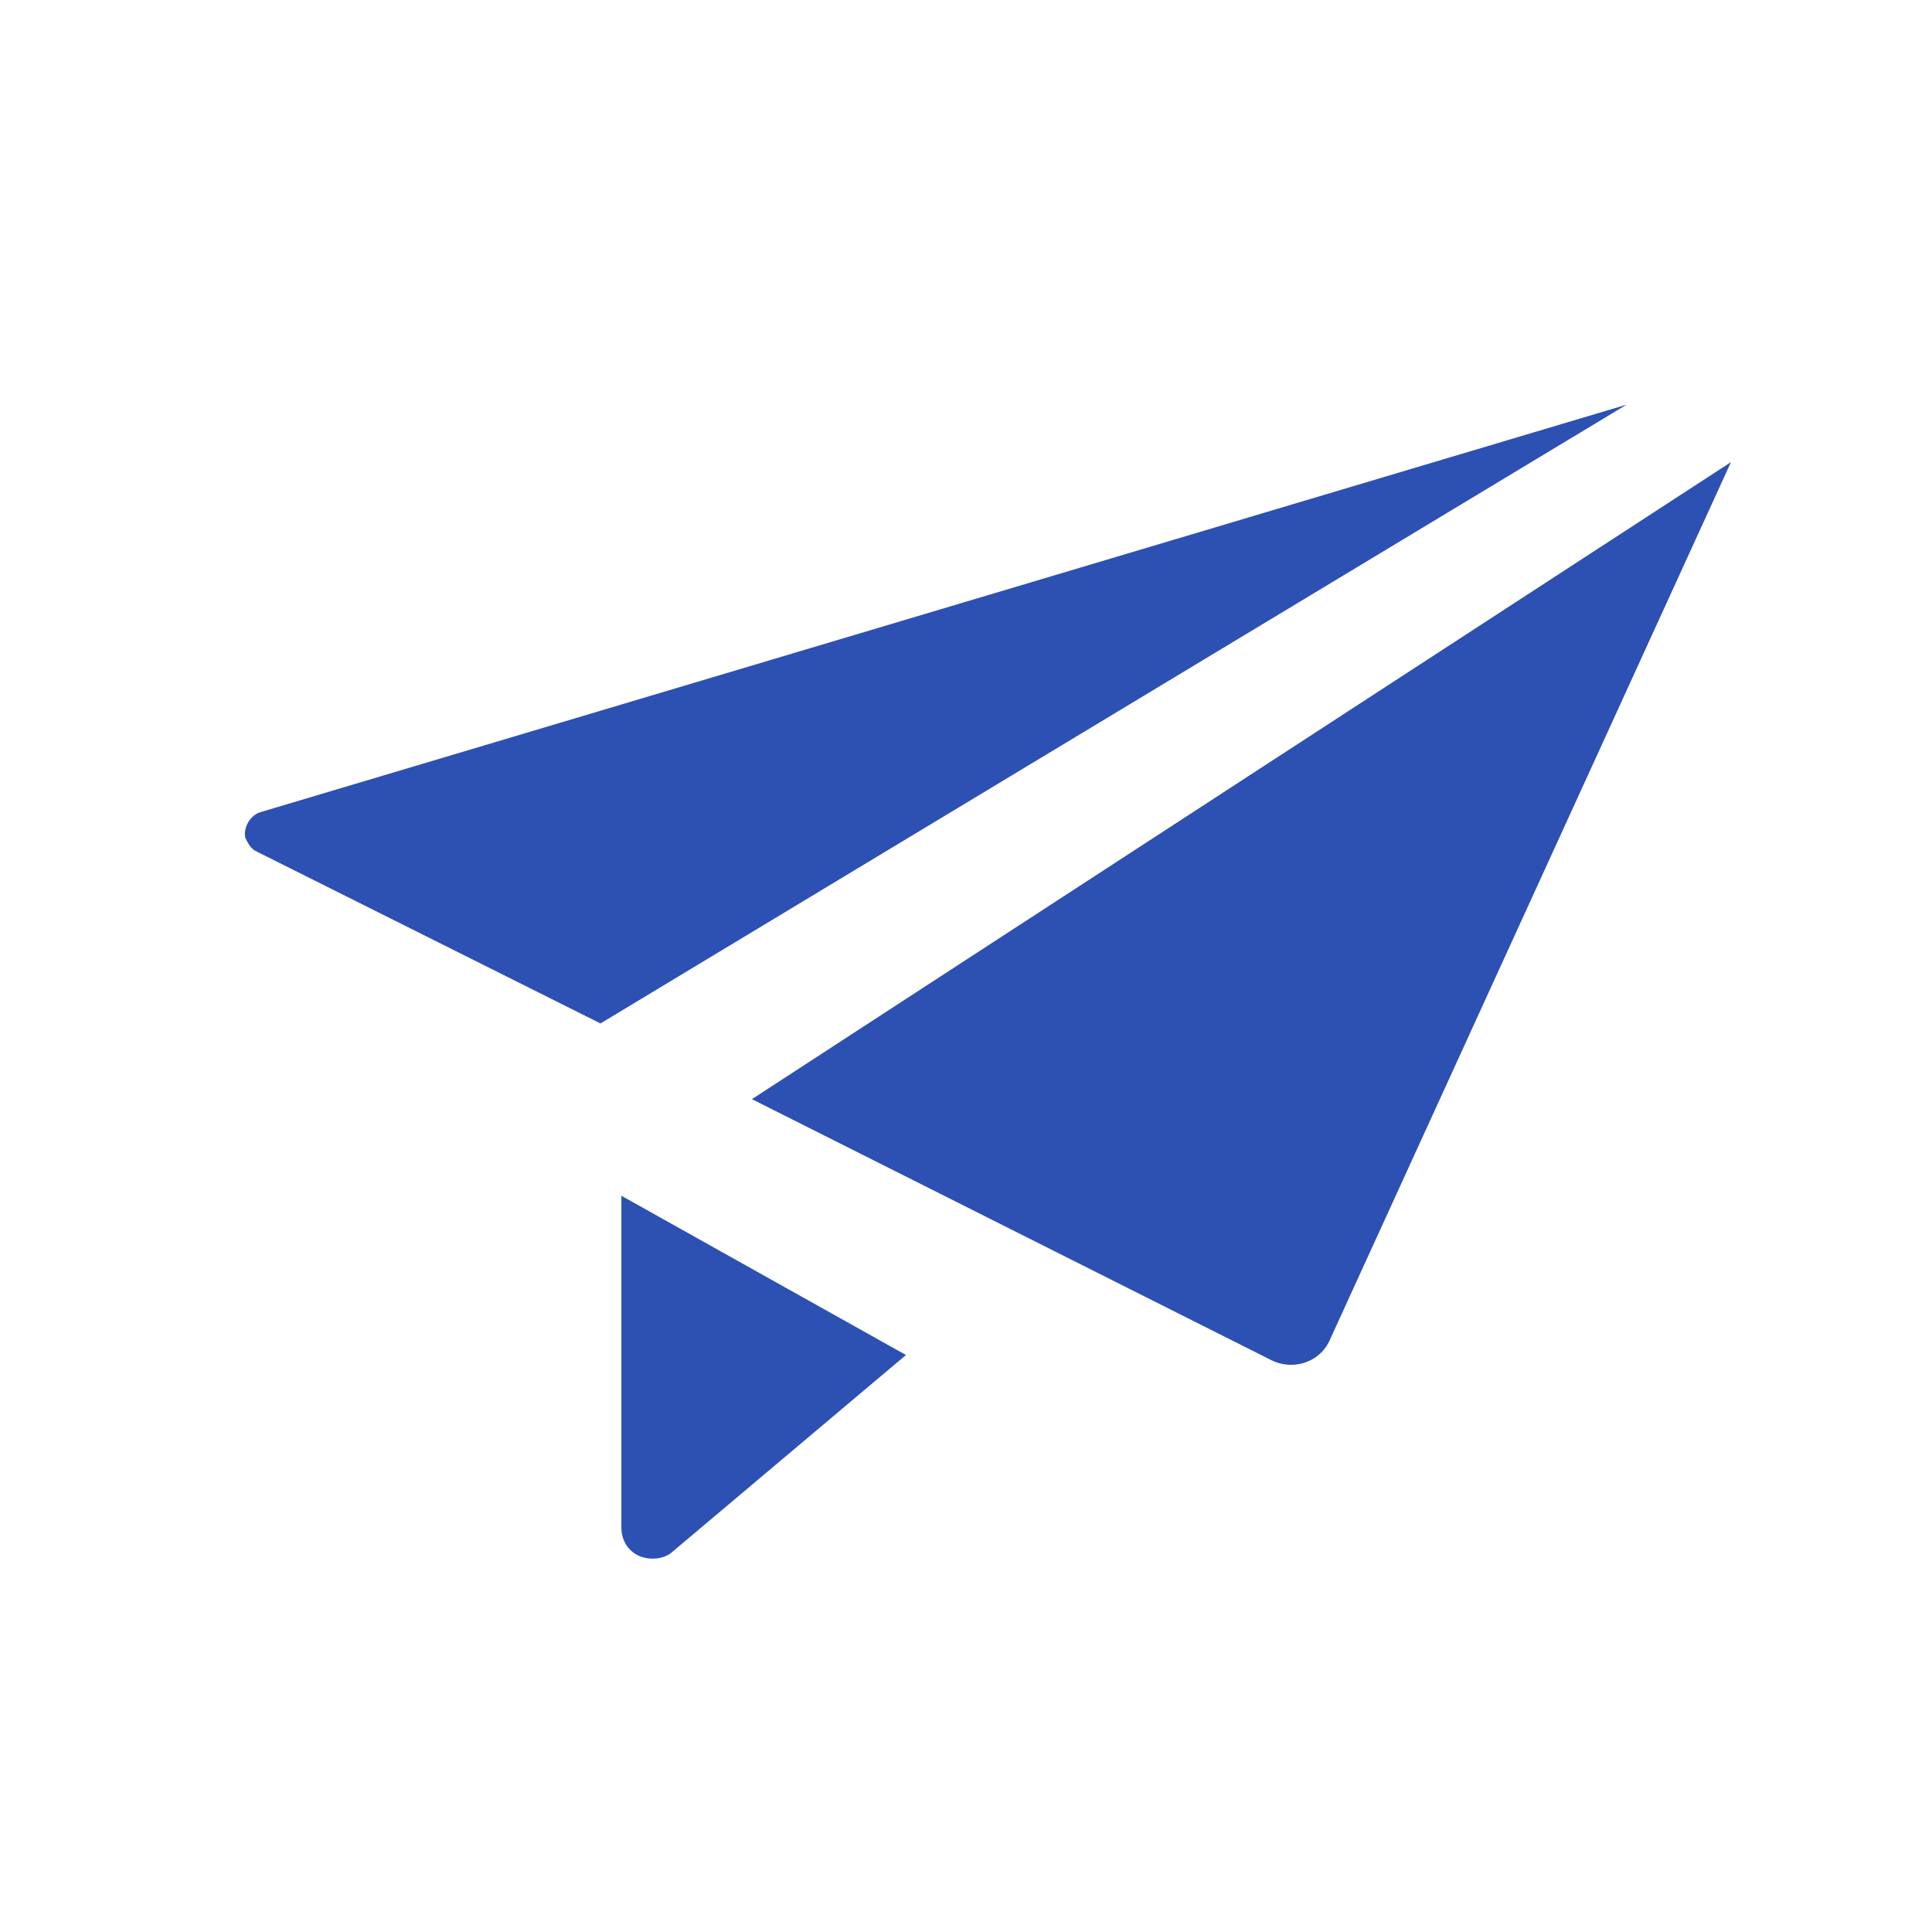 <?xml version="1.0" encoding="utf-8"?>
<!-- Generator: Adobe Illustrator 24.0.1, SVG Export Plug-In . SVG Version: 6.00 Build 0)  -->
<svg version="1.1" id="Layer_1" xmlns="http://www.w3.org/2000/svg" xmlns:xlink="http://www.w3.org/1999/xlink" x="0px" y="0px"
	 viewBox="0 0 74 74" style="enable-background:new 0 0 74 74;" xml:space="preserve">
<style type="text/css">
	.st0{fill:#2D50B3;fill-opacity:0;}
	.st1{fill:#2D50B3;}
</style>
<title>S Send 18 N</title>
<rect id="Canvas" x="7" y="7" class="st0" width="60" height="60"/>
<path class="st1" d="M62.3,15.5L10,31.1c-0.4,0.1-0.7,0.6-0.6,1c0.1,0.2,0.2,0.4,0.4,0.5l13.2,6.6L62.3,15.5z"/>
<path class="st1" d="M28.8,42.1l19.9,10c0.8,0.4,1.8,0.1,2.2-0.7l0,0l15.4-33.7L28.8,42.1z"/>
<path class="st1" d="M23.8,45.8v12.7c0,0.7,0.5,1.2,1.2,1.2c0.3,0,0.6-0.1,0.8-0.3l8.9-7.5L23.8,45.8z"/>
</svg>
